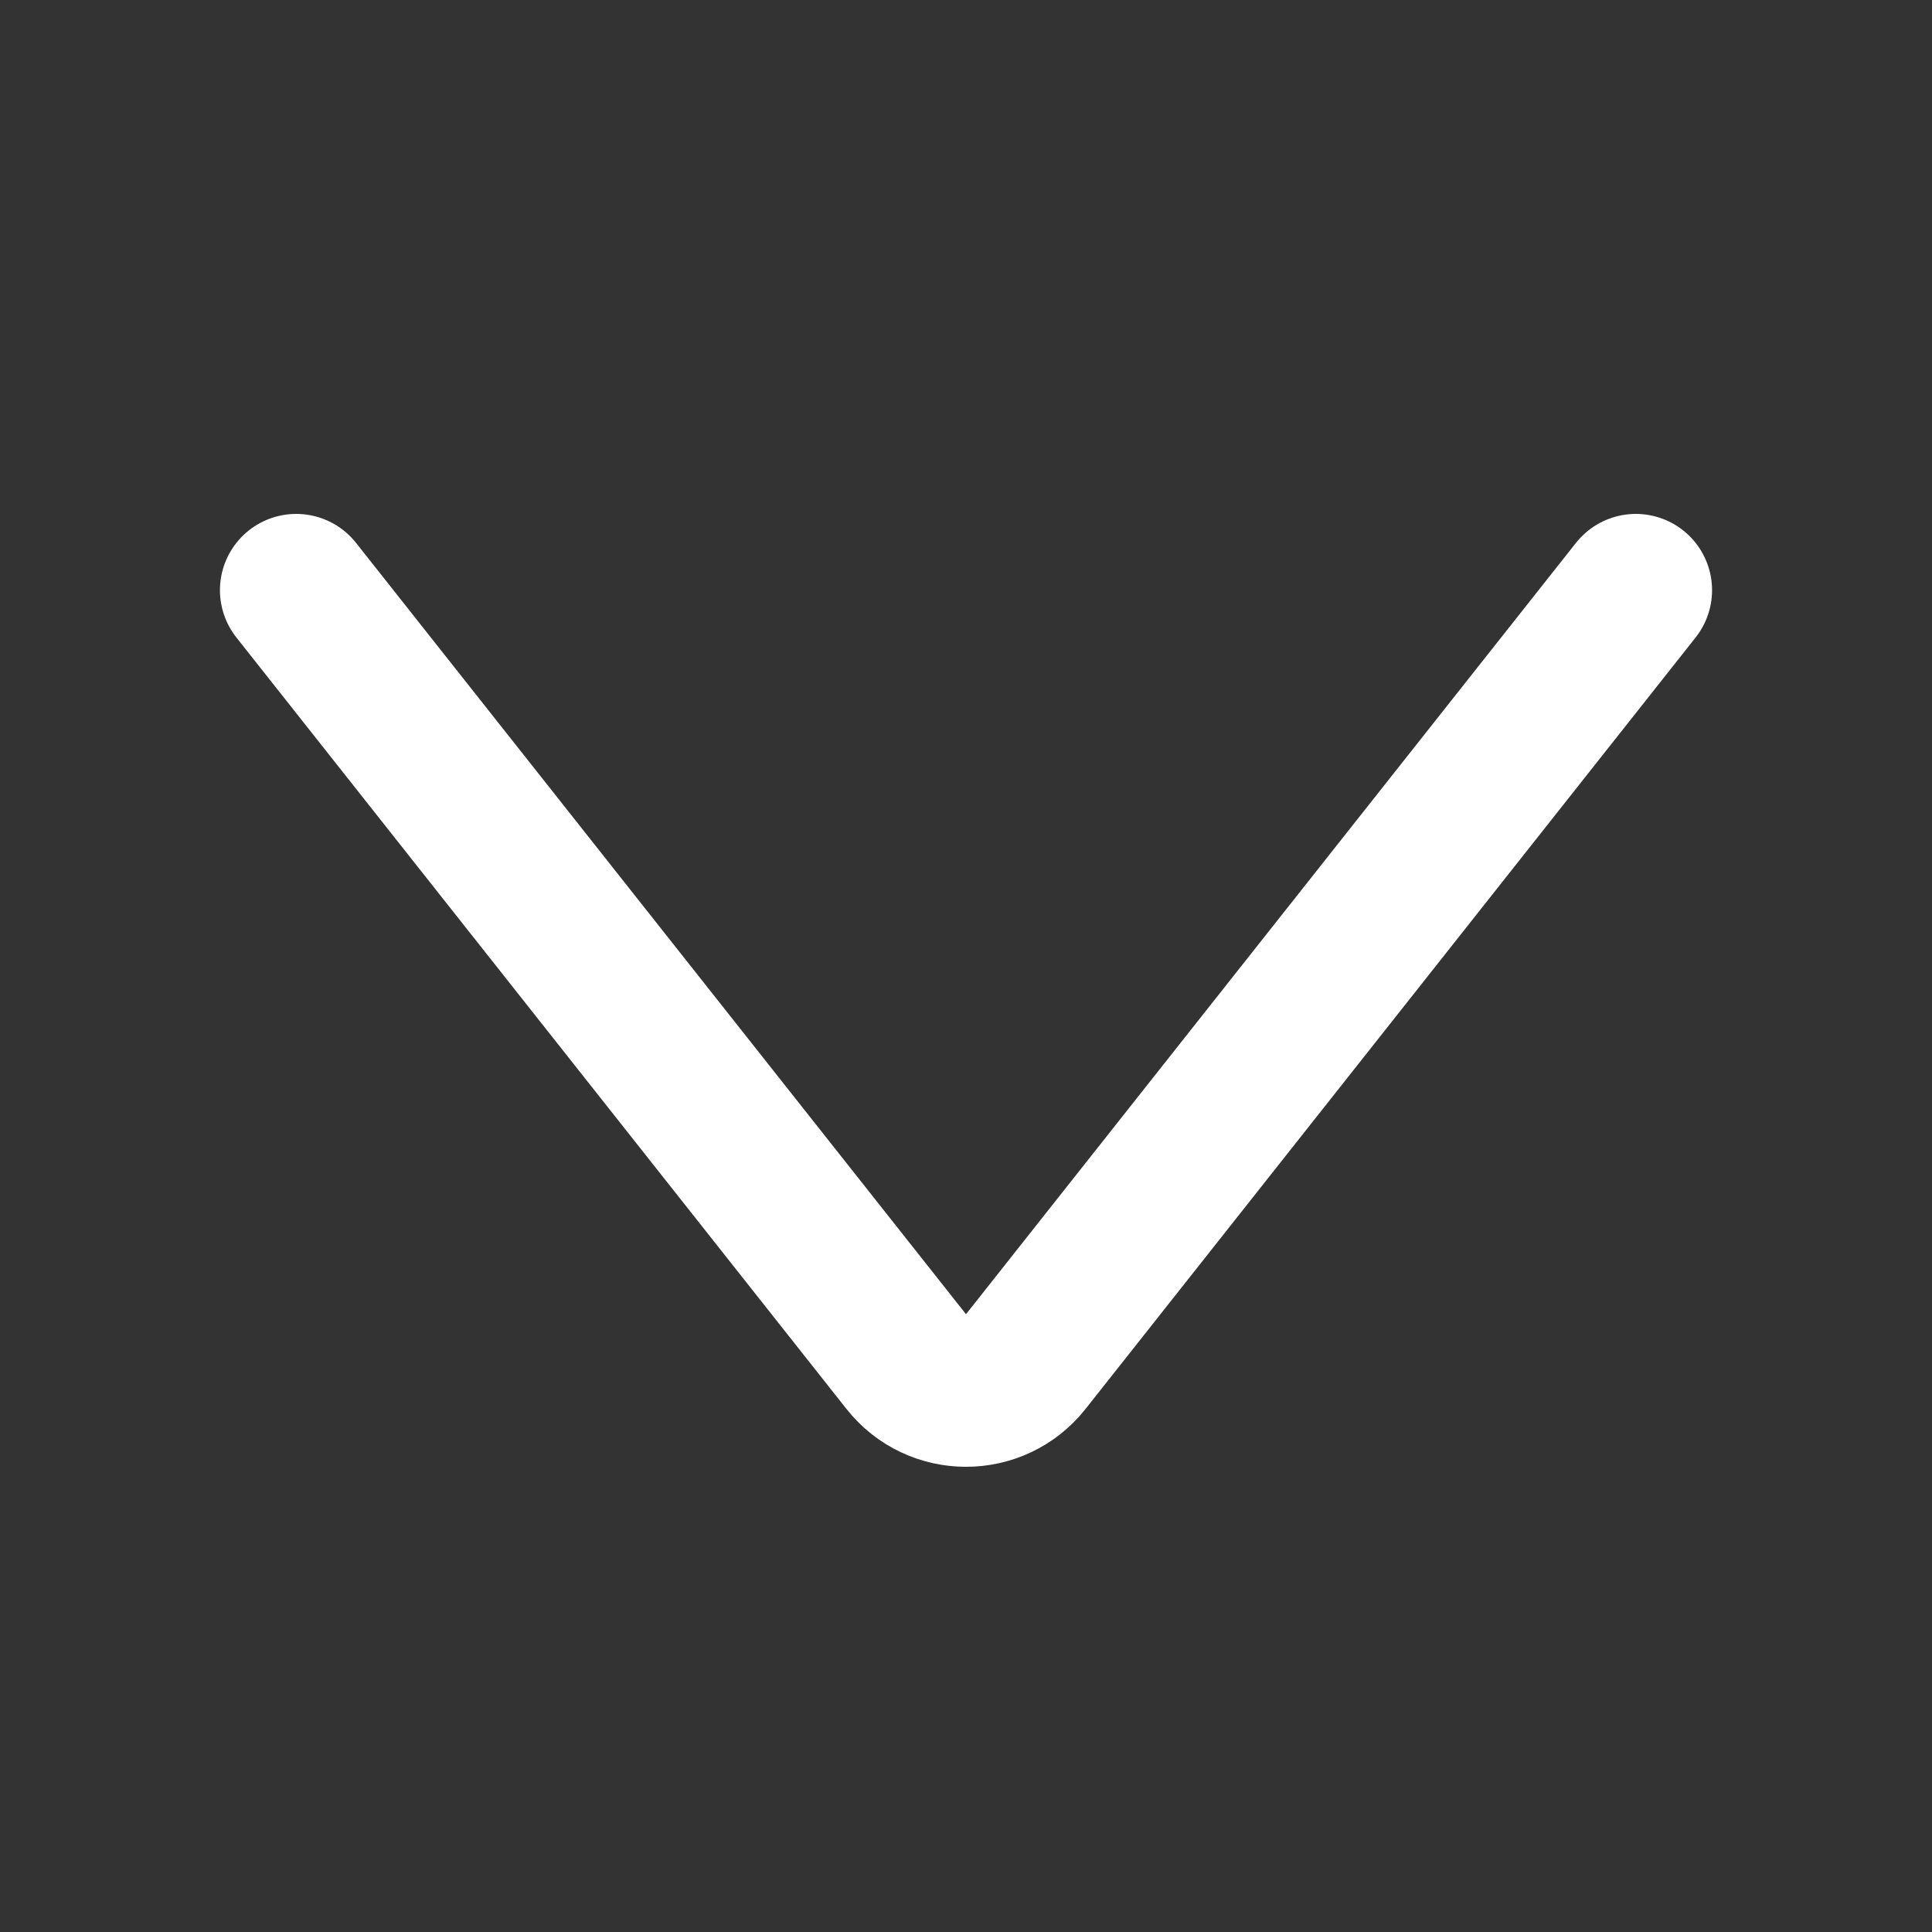 <svg width="19" height="19" viewBox="0 0 19 19" fill="none" xmlns="http://www.w3.org/2000/svg">
<rect x="0" y="0" width="19" height="19" fill="#333333" stroke="none"/>
<path d="M2.913 5.804L8.912 13.39C9.212 13.77 9.788 13.77 10.088 13.39L16.087 5.804" stroke="white" stroke-width="1.5" stroke-linecap="round"/>
</svg>
